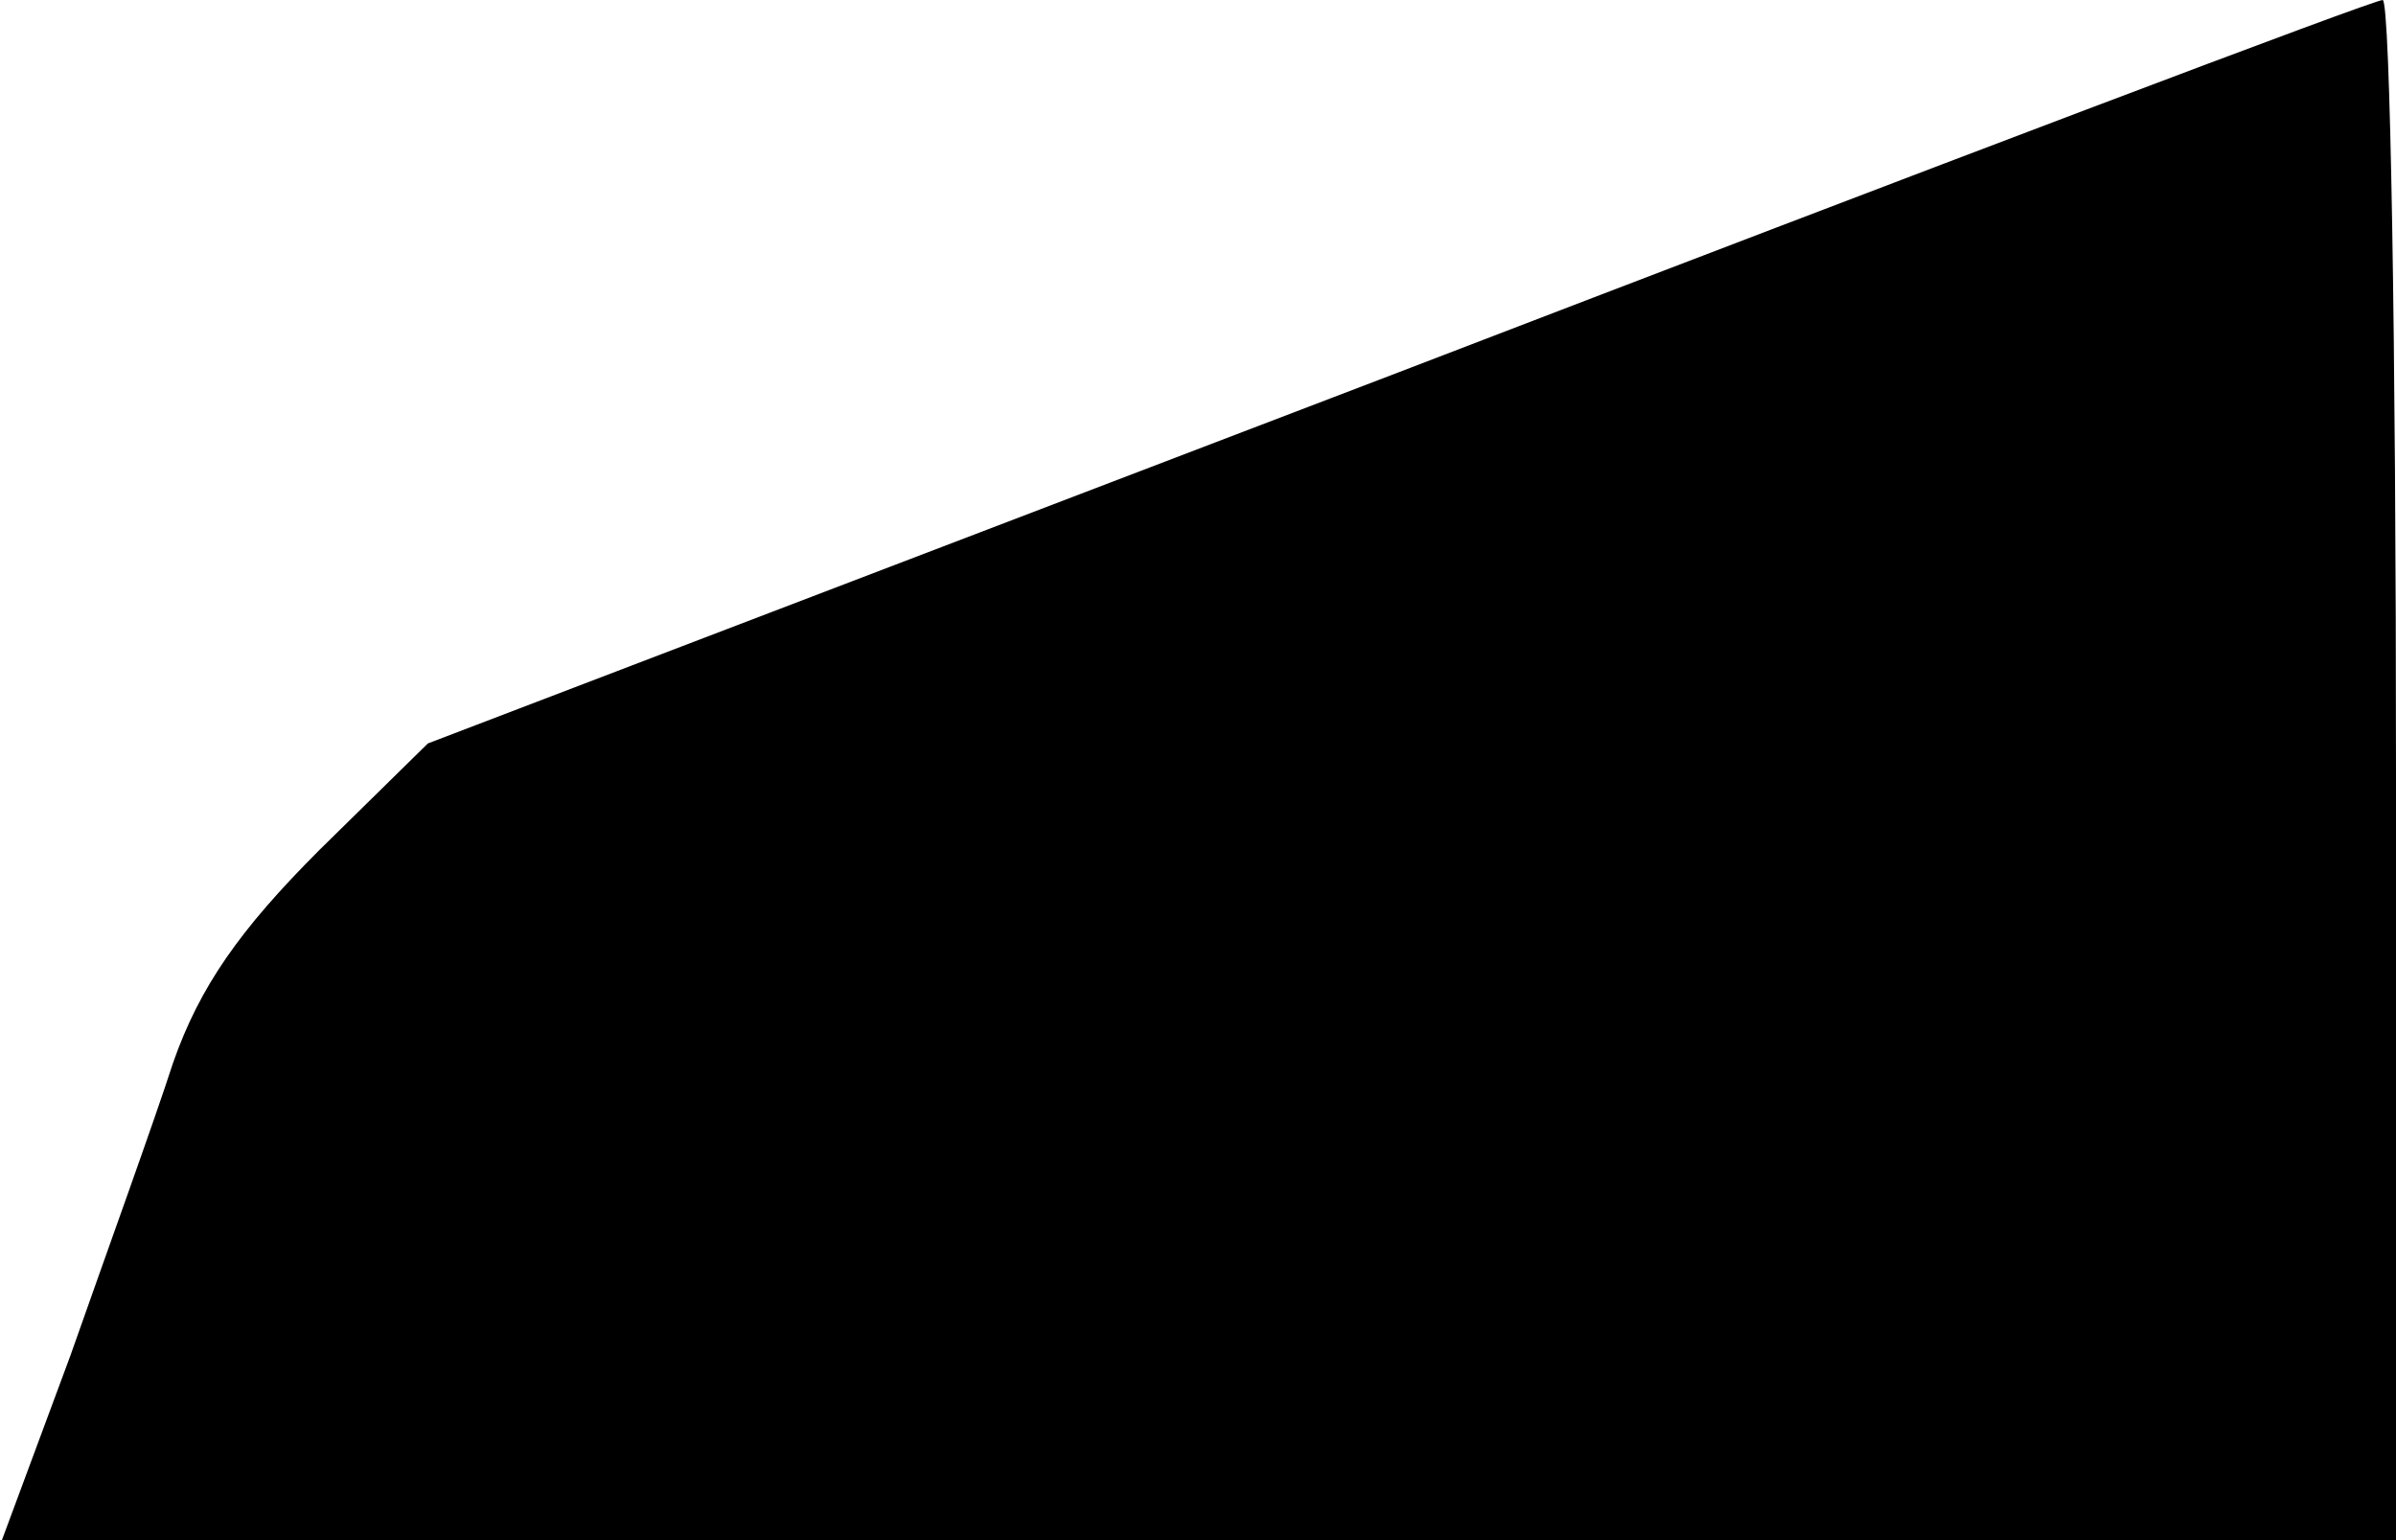 <?xml version="1.0" standalone="no"?>
<!DOCTYPE svg PUBLIC "-//W3C//DTD SVG 20010904//EN"
 "http://www.w3.org/TR/2001/REC-SVG-20010904/DTD/svg10.dtd">
<svg version="1.0" xmlns="http://www.w3.org/2000/svg"
 width="126pt" height="81pt" viewBox="0 0 126 81"
 preserveAspectRatio="xMidYMid meet">
<g transform="translate(0,81) scale(0.1,-0.1)"
fill="#000000" stroke="none">
<path fill="#000000" stroke="none" d="M735 614 l-510 -195 -57 -56 c-42 -42
-63 -72 -77 -112 -10 -31 -35 -100 -54 -154 l-36 -97 629 0 630 0 0 405 c0
223 -3 405 -7 405 -5 0 -237 -88 -518 -196z"/>
</g>
</svg>
